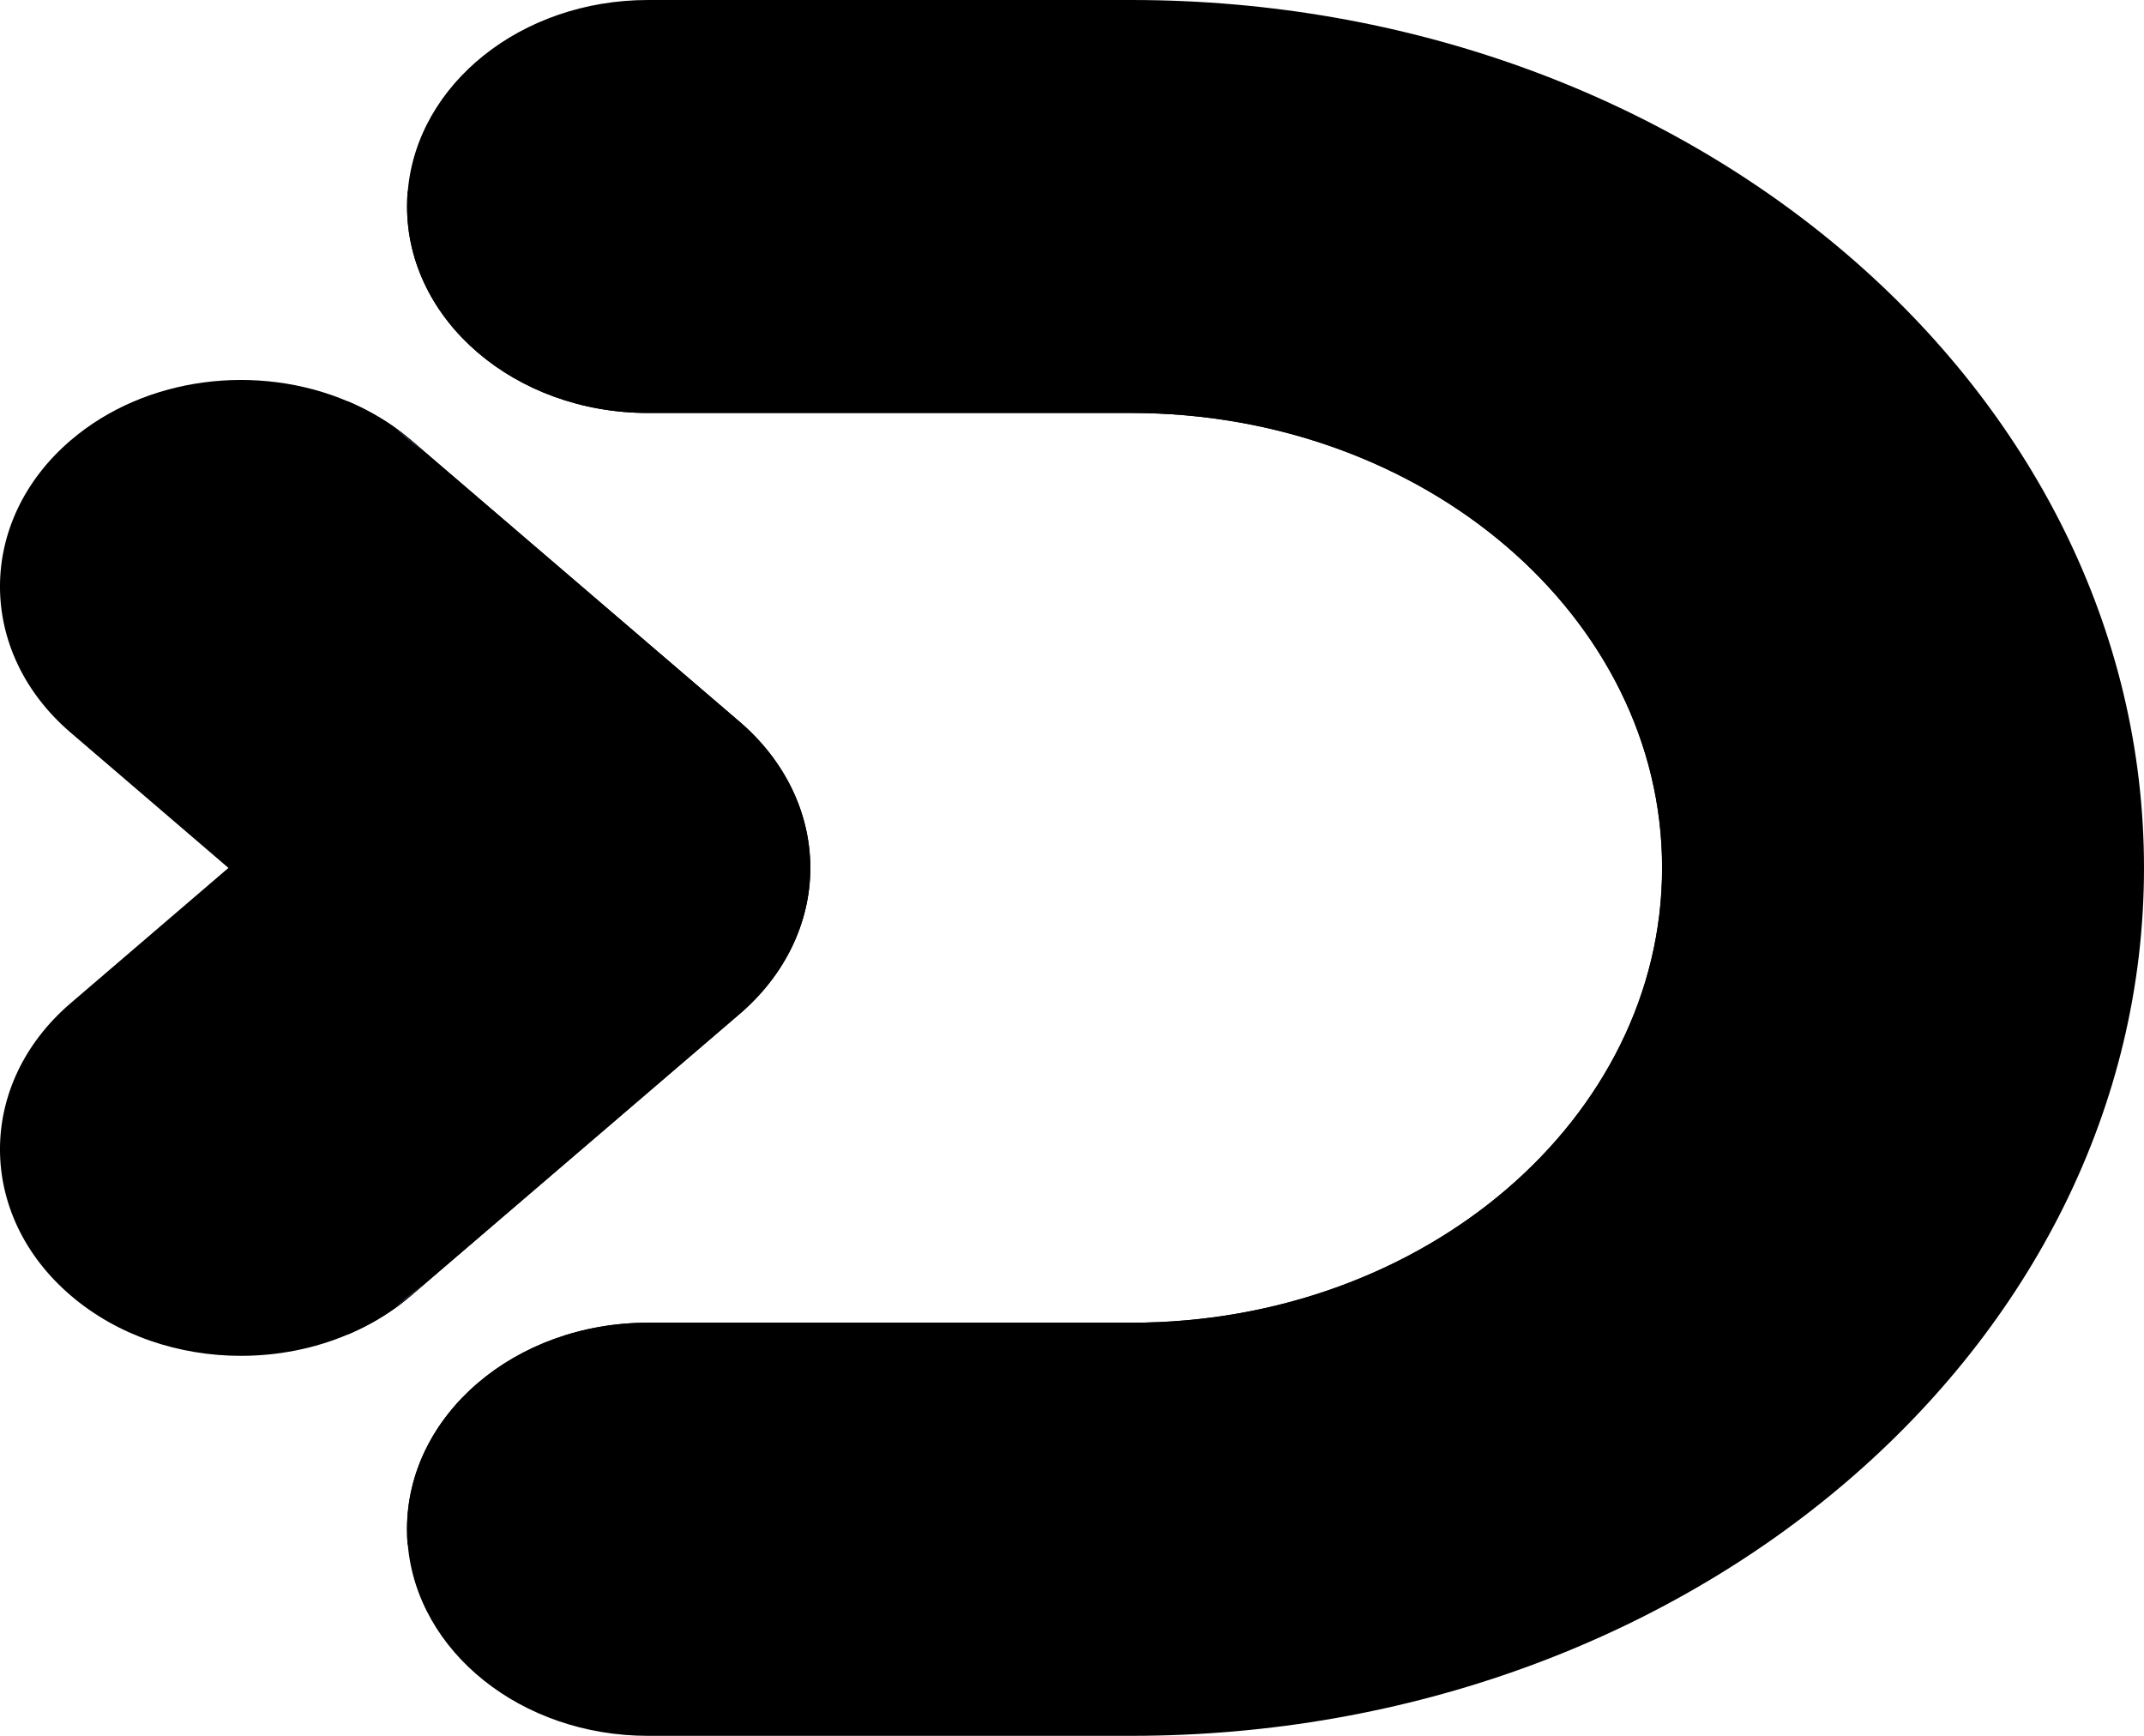 <svg width="42" height="34" viewBox="0 0 42 34" fill="none" xmlns="http://www.w3.org/2000/svg">
<g clip-path="url(#clip0_331_1758)">
<path d="M15.874 17C15.874 18.074 15.375 19.102 14.49 19.86L8.057 25.373C7.949 25.466 7.839 25.554 7.722 25.635C7.441 25.835 7.136 26.002 6.818 26.137C6.158 26.418 5.438 26.557 4.72 26.557C3.512 26.557 2.303 26.163 1.382 25.372C-0.461 23.793 -0.461 21.231 1.382 19.651L4.475 17L1.382 14.348C-0.461 12.769 -0.461 10.207 1.382 8.627C2.851 7.368 5.053 7.111 6.818 7.863C7.14 8 7.447 8.169 7.731 8.37C7.843 8.451 7.953 8.536 8.057 8.625L8.317 8.848L14.49 14.138C15.377 14.898 15.874 15.928 15.874 17Z" fill="black"/>
<path d="M15.874 17C15.874 18.074 15.375 19.102 14.49 19.86L8.057 25.373C7.949 25.466 7.839 25.554 7.722 25.635C7.441 25.835 7.136 26.002 6.818 26.137C6.368 25.947 5.949 25.692 5.576 25.372C3.734 23.793 3.734 21.231 5.576 19.651L8.669 17L5.578 14.348C3.736 12.769 3.736 10.207 5.578 8.627C5.951 8.307 6.37 8.053 6.818 7.863C7.14 8 7.447 8.169 7.731 8.37C7.843 8.451 7.953 8.536 8.057 8.625L8.317 8.848L14.49 14.138C15.377 14.898 15.874 15.928 15.874 17Z" fill="black"/>
<path d="M42 17C42 26.374 33.101 34 22.163 34H12.695C10.208 34 8.169 32.351 7.989 30.258C7.977 30.159 7.974 30.058 7.974 29.954C7.974 27.72 10.087 25.908 12.695 25.908H22.164C27.896 25.908 32.561 21.912 32.561 16.998C32.561 12.086 27.896 8.089 22.164 8.089H12.695C10.089 8.089 7.974 6.278 7.974 4.043C7.974 3.941 7.977 3.838 7.989 3.739C8.169 1.649 10.206 0 12.695 0H22.164C33.103 0 42 7.626 42 17Z" fill="black"/>
<path d="M8.317 8.851C8.103 8.711 7.906 8.549 7.731 8.373C7.843 8.455 7.953 8.539 8.057 8.628L8.317 8.851Z" fill="#1F2937"/>
<path d="M8.057 25.373C7.949 25.466 7.839 25.554 7.722 25.635C7.902 25.451 8.106 25.286 8.326 25.143L8.057 25.373Z" fill="#1F2937"/>
<path d="M35.216 17C35.216 24.834 27.78 31.205 18.641 31.205H10.726C9.66 31.205 8.698 30.844 7.987 30.258C7.975 30.159 7.972 30.058 7.972 29.954C7.972 27.721 10.085 25.908 12.693 25.908H22.163C27.894 25.908 32.559 21.912 32.559 16.998C32.559 12.086 27.894 8.089 22.163 8.089H12.695C10.089 8.089 7.974 6.278 7.974 4.043C7.974 3.941 7.977 3.838 7.989 3.739C8.7 3.153 9.662 2.792 10.728 2.792H18.641C27.78 2.795 35.216 9.166 35.216 17Z" fill="black"/>
</g>
<defs>
<clipPath id="clip0_331_1758">
<rect width="42" height="34" fill="white"/>
</clipPath>
</defs>
</svg>

